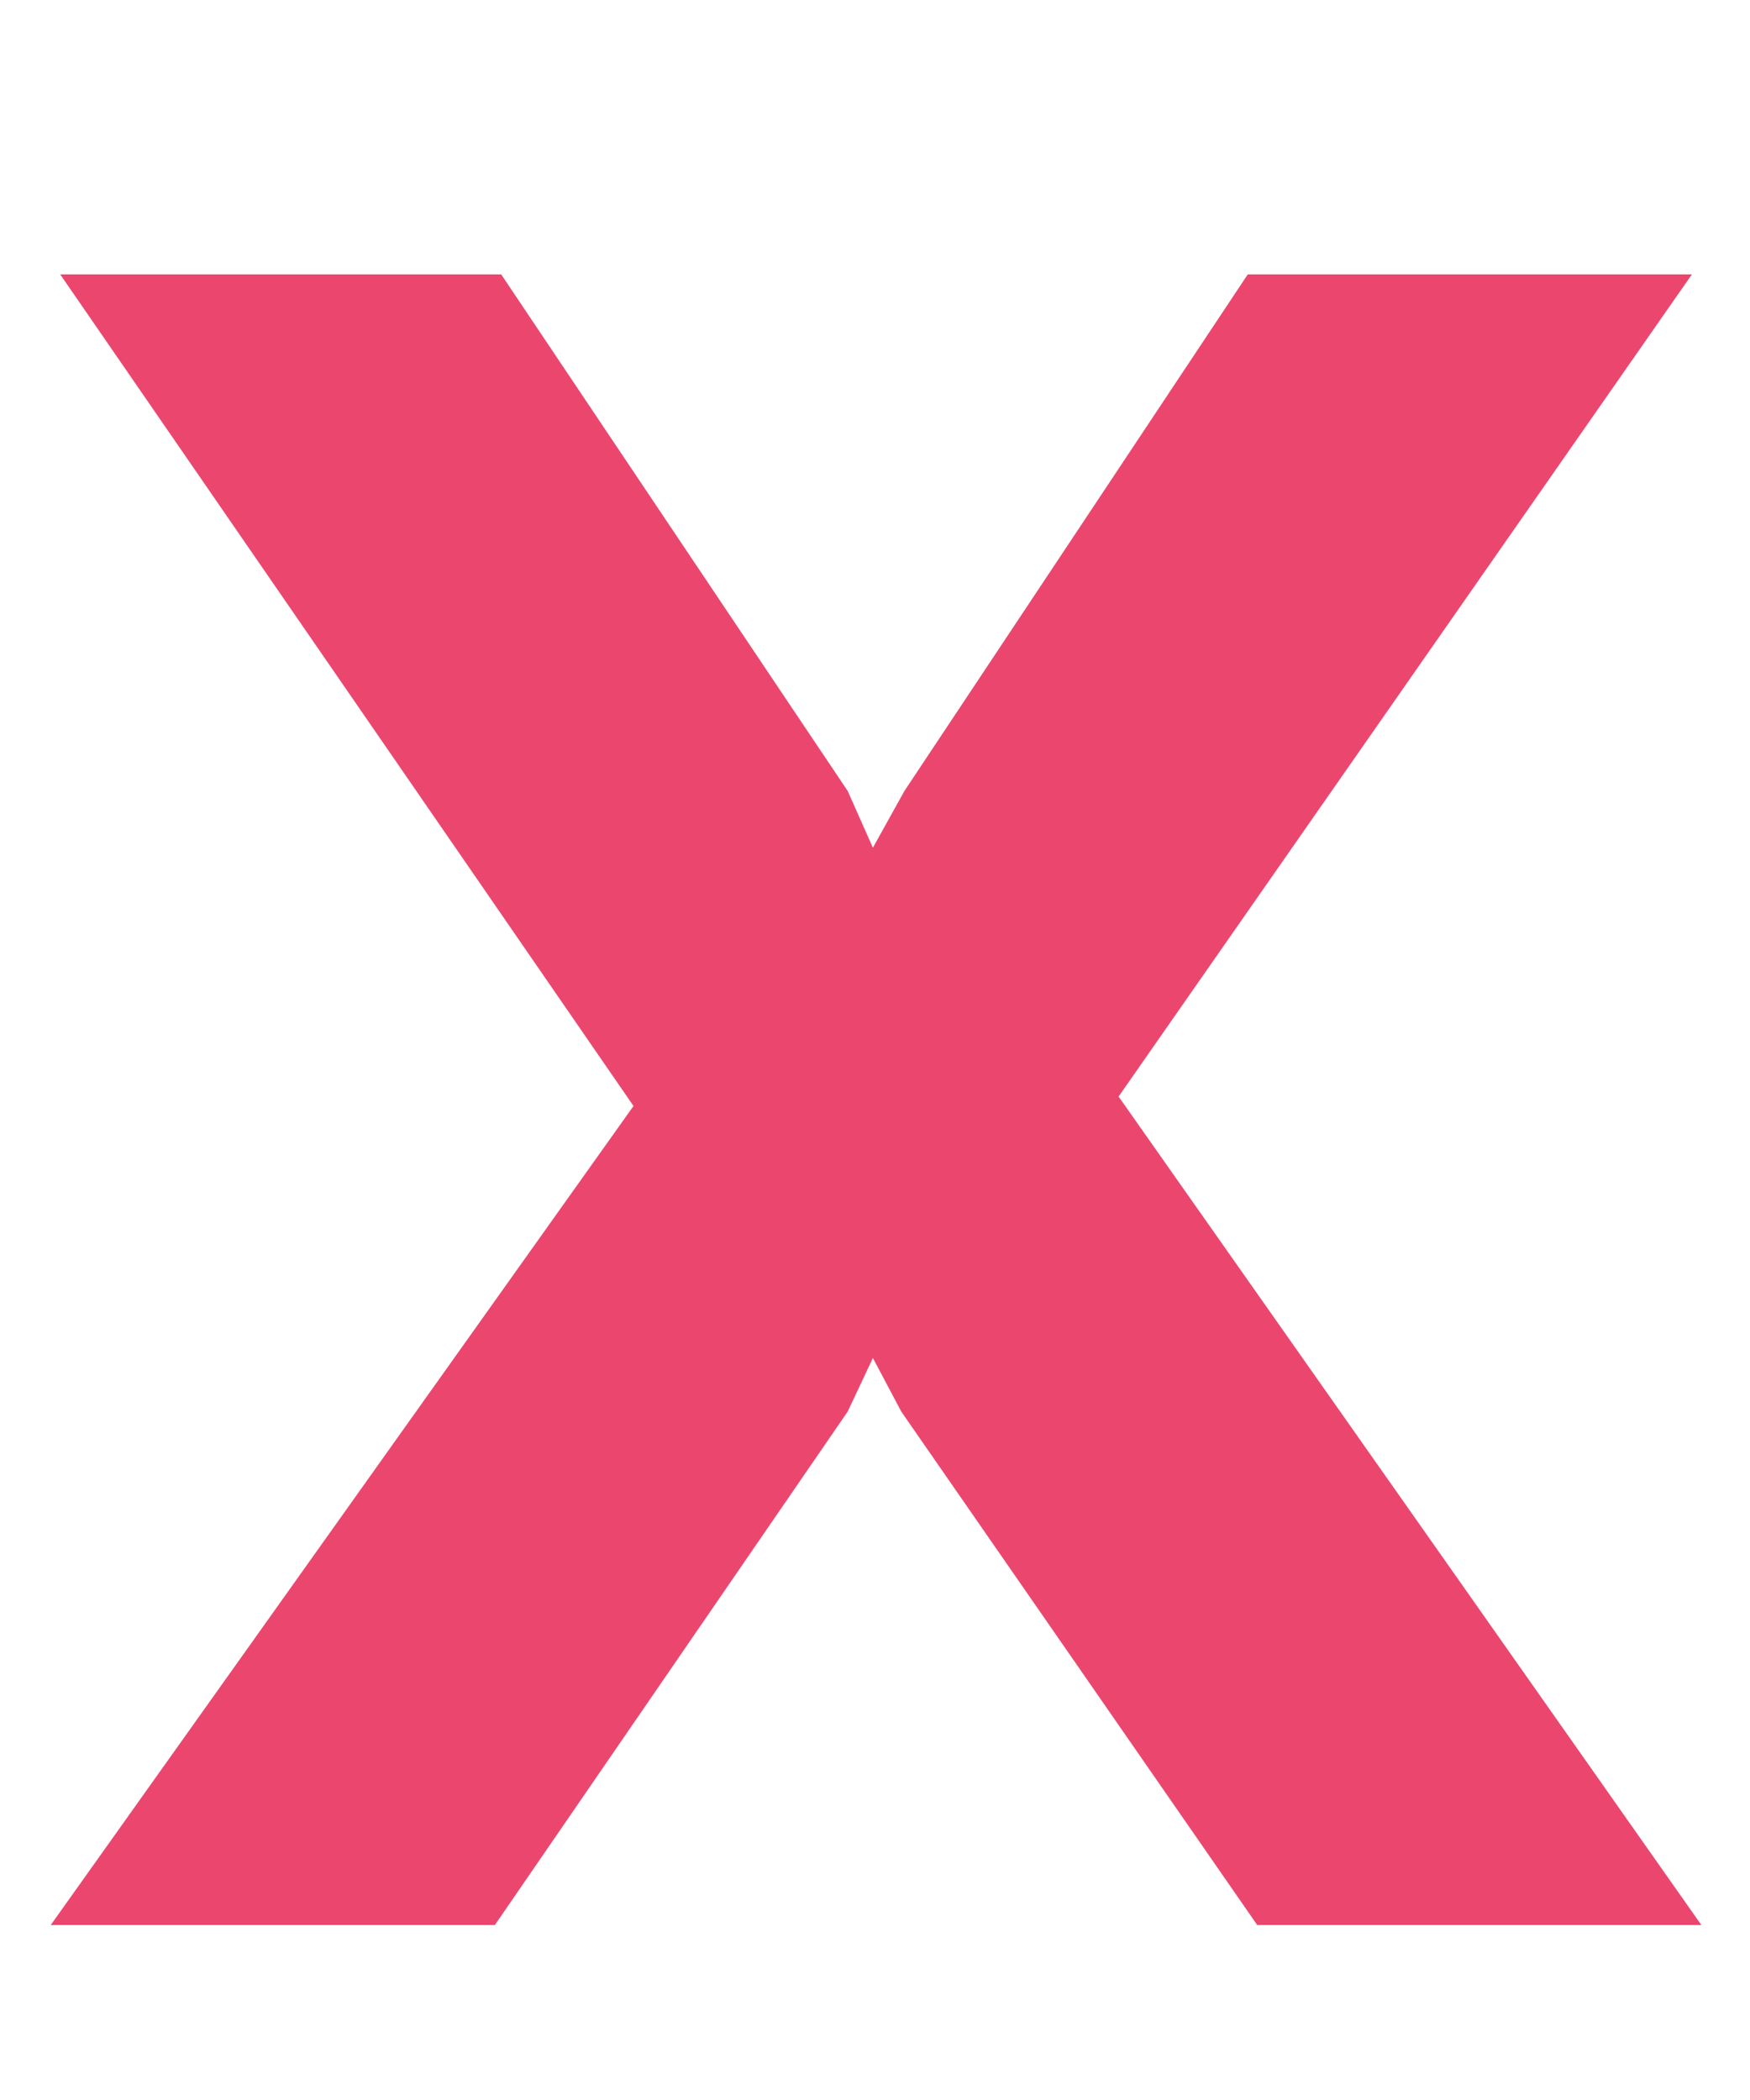 <svg width="5" height="6" viewBox="0 0 5 6" fill="none" xmlns="http://www.w3.org/2000/svg">
<path d="M1.432 0.784L2.422 2.26L2.494 2.422L2.584 2.26L3.565 0.784H4.834L3.196 3.133L4.861 5.5H3.592L2.575 4.033L2.494 3.88L2.422 4.033L1.414 5.5H0.145L1.81 3.16L0.172 0.784H1.432Z" fill="#EB476E"/>
</svg>
